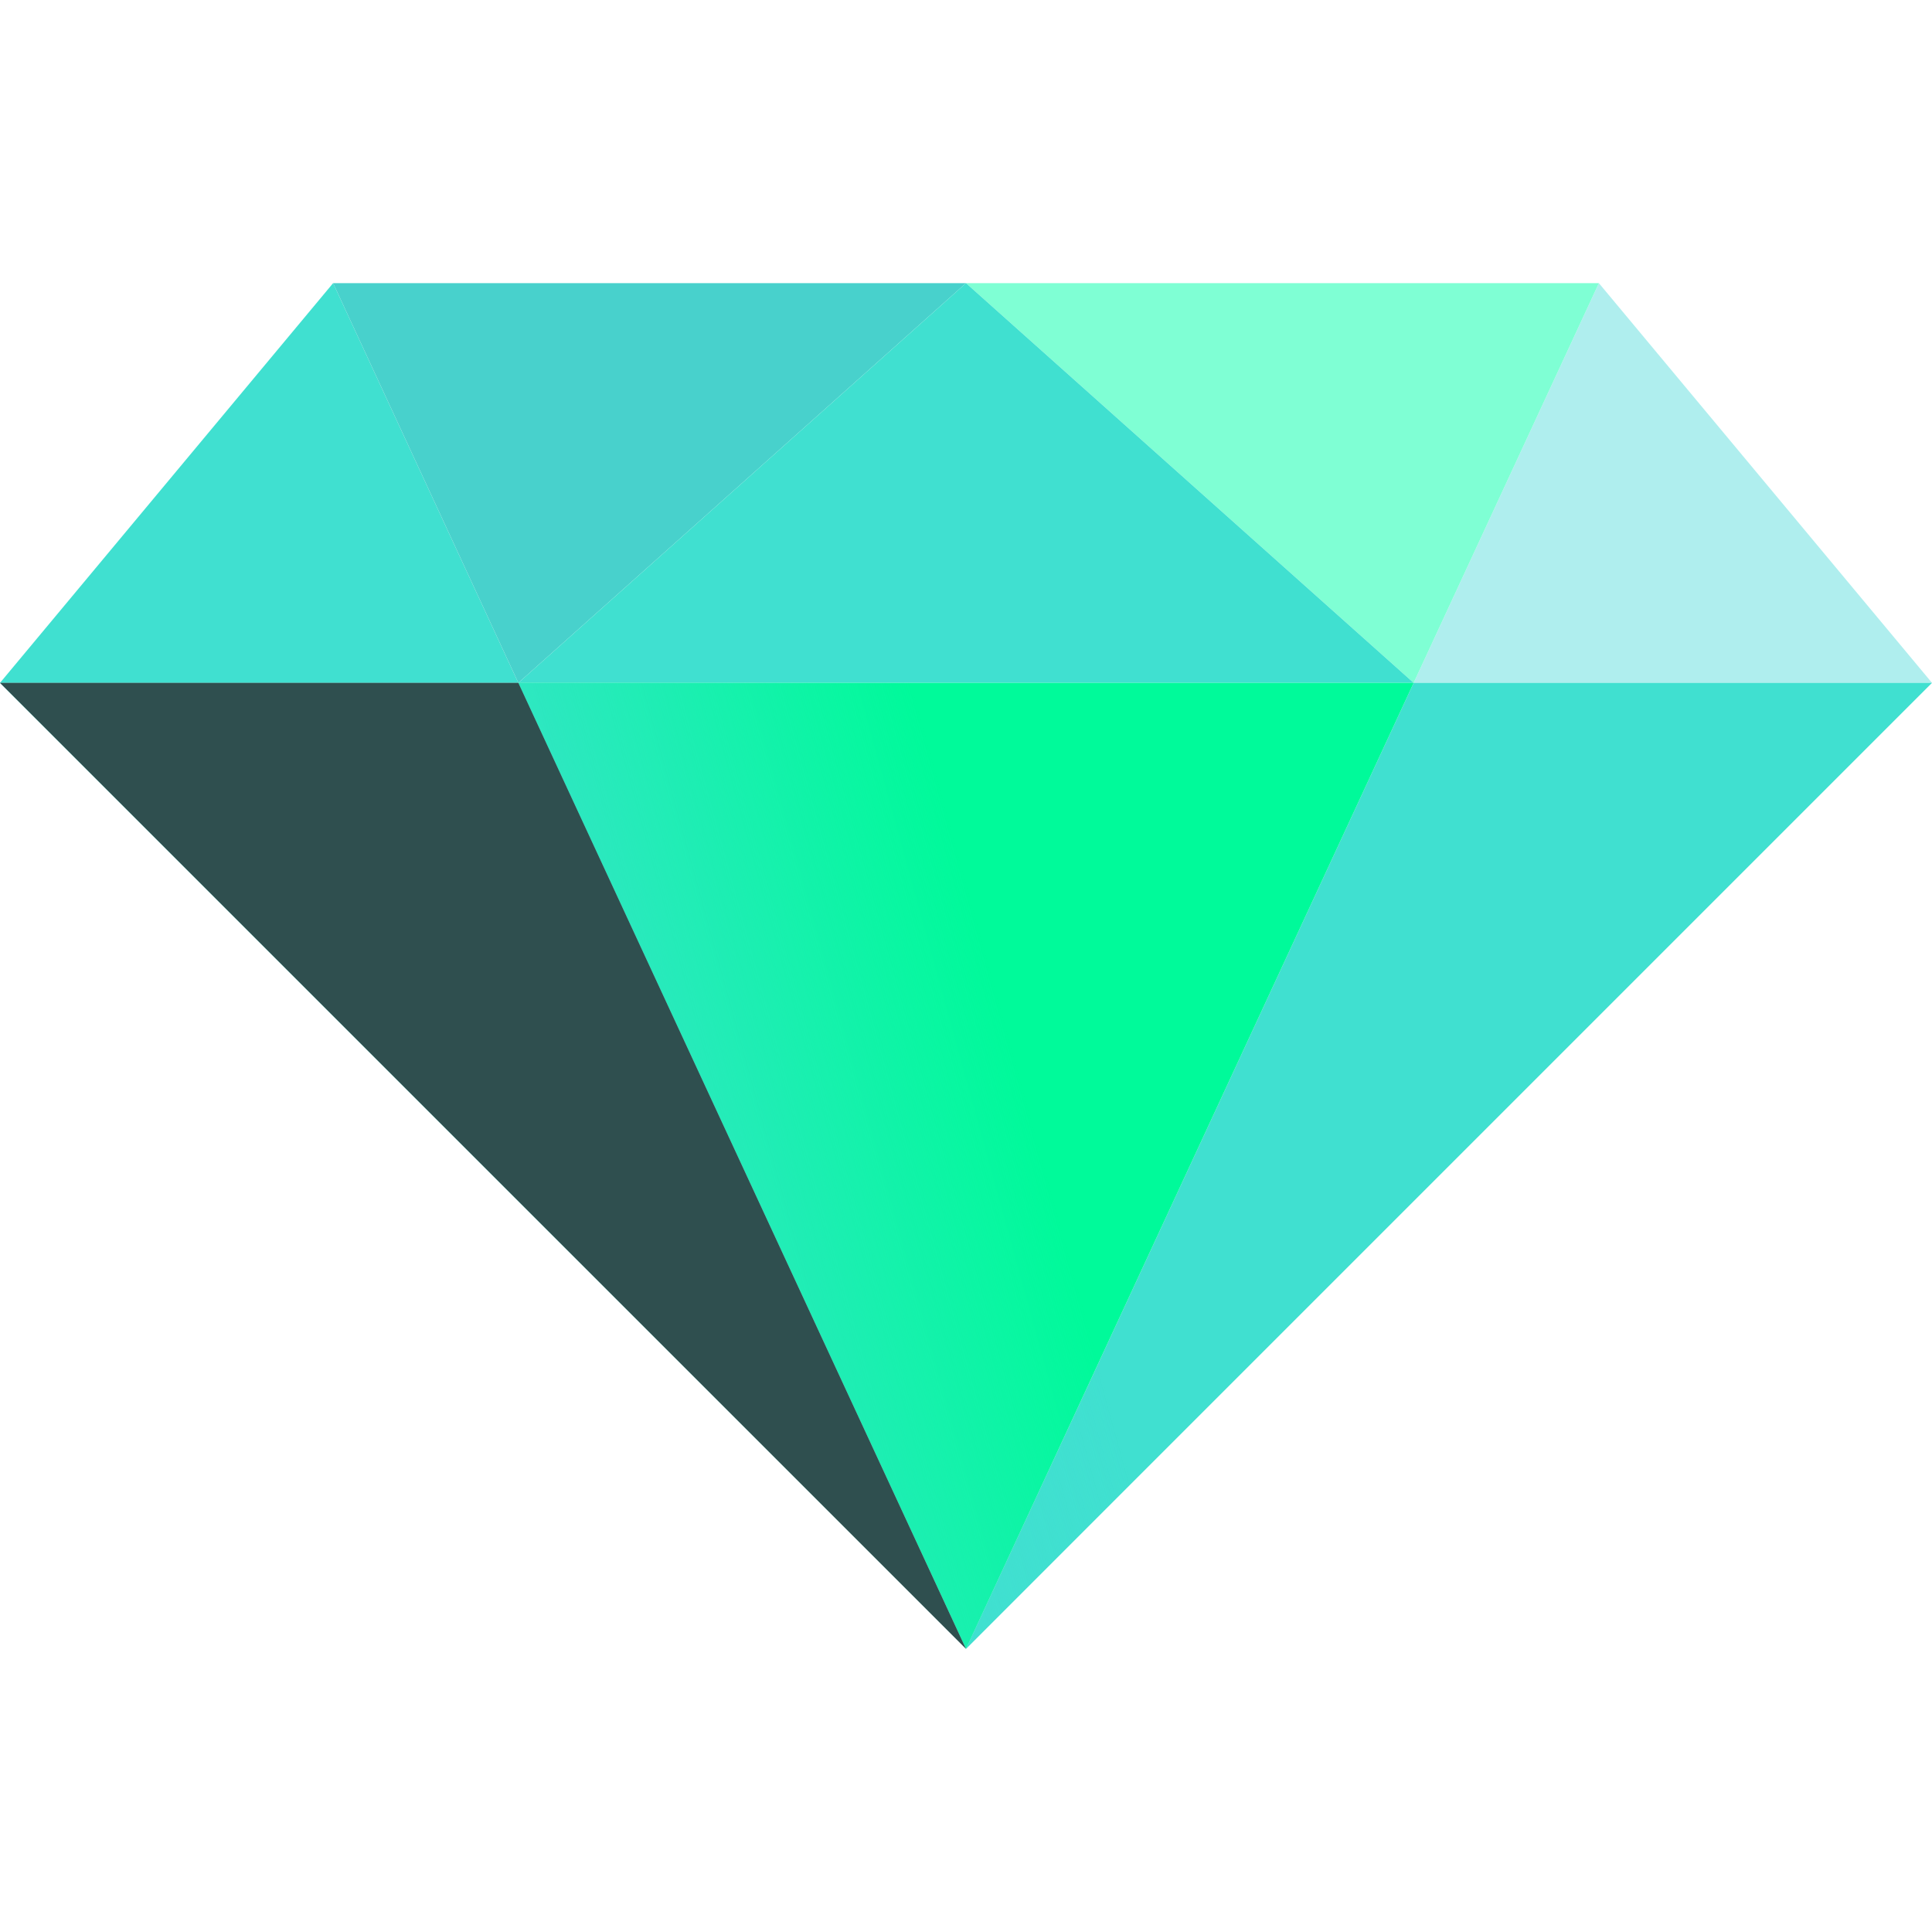 <?xml version="1.0" encoding="UTF-8" standalone="no"?>
<svg
   xmlns:dc="http://purl.org/dc/elements/1.1/"
   xmlns:cc="http://creativecommons.org/ns#"
   xmlns:rdf="http://www.w3.org/1999/02/22-rdf-syntax-ns#"
   xmlns:svg="http://www.w3.org/2000/svg"
   xmlns="http://www.w3.org/2000/svg"
   xmlns:xlink="http://www.w3.org/1999/xlink"
   xmlns:sodipodi="http://sodipodi.sourceforge.net/DTD/sodipodi-0.dtd"
   xmlns:inkscape="http://www.inkscape.org/namespaces/inkscape"
   version="1.1"
   id="Layer_1"
   x="0px"
   y="0px"
   viewBox="0 0 512 512"
   style="enable-background:new 0 0 512 512;"
   xml:space="preserve"
   sodipodi:docname="topaz.svg"
   inkscape:version="1.0.2 (e86c870879, 2021-01-15)"><defs
   id="defs57"><linearGradient
     inkscape:collect="always"
     id="linearGradient863"><stop
       style="stop-color:#40e0d0;stop-opacity:1;"
       offset="0"
       id="stop859" /><stop
       style="stop-color:#40e0d0;stop-opacity:0;"
       offset="1"
       id="stop861" /></linearGradient><linearGradient
     inkscape:collect="always"
     xlink:href="#linearGradient863"
     id="linearGradient865"
     x1="126.939"
     y1="287.334"
     x2="260.754"
     y2="250.479"
     gradientUnits="userSpaceOnUse" /></defs><sodipodi:namedview
   pagecolor="#ffffff"
   bordercolor="#666666"
   borderopacity="1"
   objecttolerance="10"
   gridtolerance="10"
   guidetolerance="10"
   inkscape:pageopacity="0"
   inkscape:pageshadow="2"
   inkscape:window-width="1920"
   inkscape:window-height="1015"
   id="namedview55"
   showgrid="false"
   inkscape:zoom="0.20483399"
   inkscape:cx="1425.0612"
   inkscape:cy="565.91368"
   inkscape:window-x="0"
   inkscape:window-y="0"
   inkscape:window-maximized="1"
   inkscape:current-layer="Layer_1"
   inkscape:document-rotation="0" />
<polygon
   style="fill:#afeeee"
   points="423.724,75.034 512,180.966 374.634,180.966 "
   id="polygon2" />
<polygon
   style="fill:#7fffd4"
   points="256,75.034 374.634,180.966 423.724,75.034 "
   id="polygon4" />
<polygon
   style="fill:#40e0d0"
   points="512,180.966 256,436.966 374.634,180.966 "
   id="polygon6" />
<polygon
   style="fill:#40e0d0"
   points="88.276,75.034 0,180.966 137.366,180.966 "
   id="polygon8" />
<polygon
   style="fill:#48d1cc"
   points="256,75.034 137.366,180.966 88.276,75.034 "
   id="polygon10" />
<polygon
   style="fill:#40e0d0"
   points="256,75.034 137.366,180.966 374.634,180.966 "
   id="polygon12" />
<polygon
   style="fill:#00fa9a"
   points="137.366,180.966 256,436.966 374.634,180.966 "
   id="polygon14" /><path
   style="fill:url(#linearGradient865);stroke:none;stroke-width:1px;stroke-linecap:butt;stroke-linejoin:miter;stroke-opacity:1;fill-opacity:1"
   d="m 0,180.966 256,256 256,-256 z"
   id="path857" />
<polygon
   style="fill:#2f4f4f"
   points="0,180.966 256,436.966 137.366,180.966 "
   id="polygon16" />
<g
   id="g22">
	
	
</g>
<g
   id="g24">
</g>
<g
   id="g26">
</g>
<g
   id="g28">
</g>
<g
   id="g30">
</g>
<g
   id="g32">
</g>
<g
   id="g34">
</g>
<g
   id="g36">
</g>
<g
   id="g38">
</g>
<g
   id="g40">
</g>
<g
   id="g42">
</g>
<g
   id="g44">
</g>
<g
   id="g46">
</g>
<g
   id="g48">
</g>
<g
   id="g50">
</g>
<g
   id="g52">
</g>
</svg>
